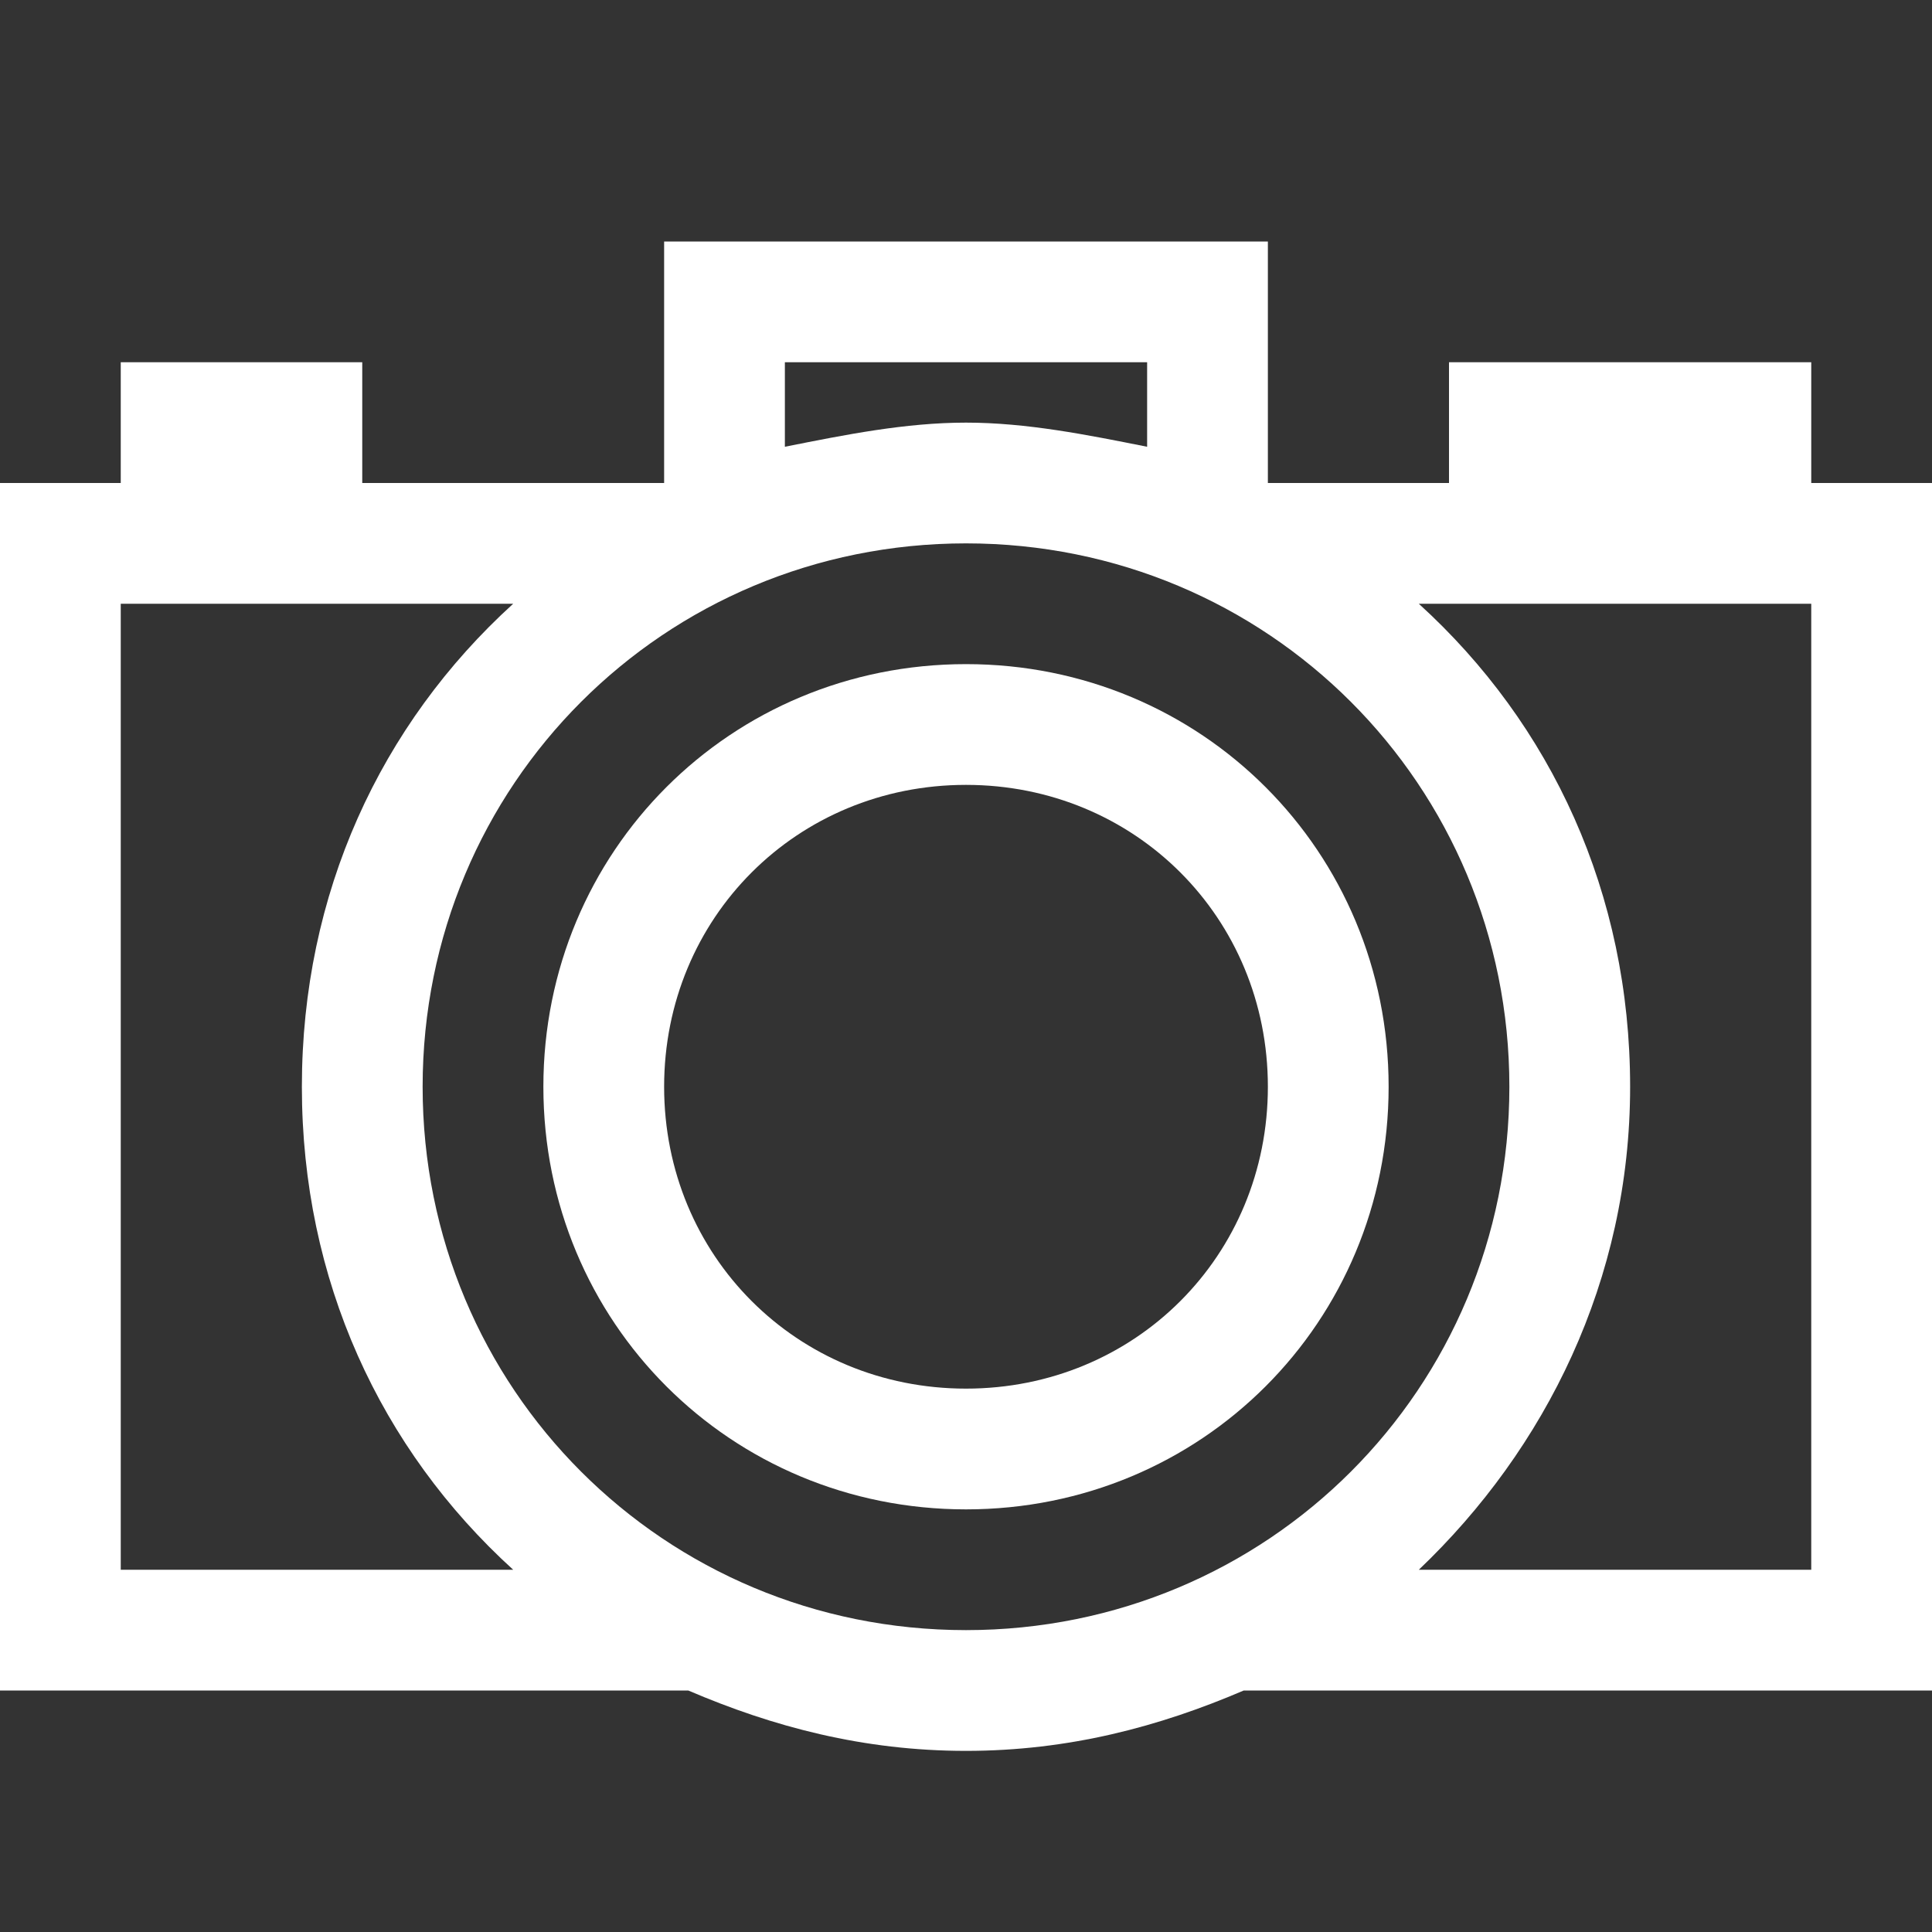 <?xml version="1.0" encoding="utf-8"?>
<!-- Generator: Adobe Illustrator 17.1.0, SVG Export Plug-In . SVG Version: 6.00 Build 0)  -->
<!DOCTYPE svg PUBLIC "-//W3C//DTD SVG 1.1//EN" "http://www.w3.org/Graphics/SVG/1.1/DTD/svg11.dtd">
<svg version="1.1" xmlns="http://www.w3.org/2000/svg" xmlns:xlink="http://www.w3.org/1999/xlink" x="0px" y="0px"
	 viewBox="0 0 32 32" enable-background="new 0 0 32 32" xml:space="preserve">
<rect x="0" y="0" width="32" height="32" fill="#333333" stroke="none"/>
<g id="Layer_1">
	<g>
		<path fill="#FFFFFF" d="M16,11c-3.9,0-7,3.1-7,7c0,3.9,3.1,7,7,7s7-3.1,7-7C23,14.1,19.9,11,16,11z M16,23c-2.8,0-5-2.2-5-5
			s2.2-5,5-5s5,2.2,5,5S18.8,23,16,23z"/>
		<path fill="#FFFFFF" d="M30,8V6h-6v2h-3V4H11v4H6V6H2v2H0v20h11.4c0,0,0,0,0,0c1.4,0.6,2.9,1,4.6,1s3.2-0.4,4.6-1c0,0,0,0,0,0H32
			V8H30z M13,6h6v1.4h0C18,7.2,17,7,16,7s-2,0.2-3,0.4h0V6z M2,26V10h6.5C6.3,12,5,14.8,5,18s1.3,6,3.5,8H2z M7,18c0-5,4-9,9-9
			s9,4,9,9c0,5-4,9-9,9S7,23,7,18z M30,26h-6.5c2.1-2,3.5-4.8,3.5-8s-1.3-6-3.5-8H30V26z"/>
	</g>
</g>
<g id="Layer_2" display="none">
</g>
</svg>
